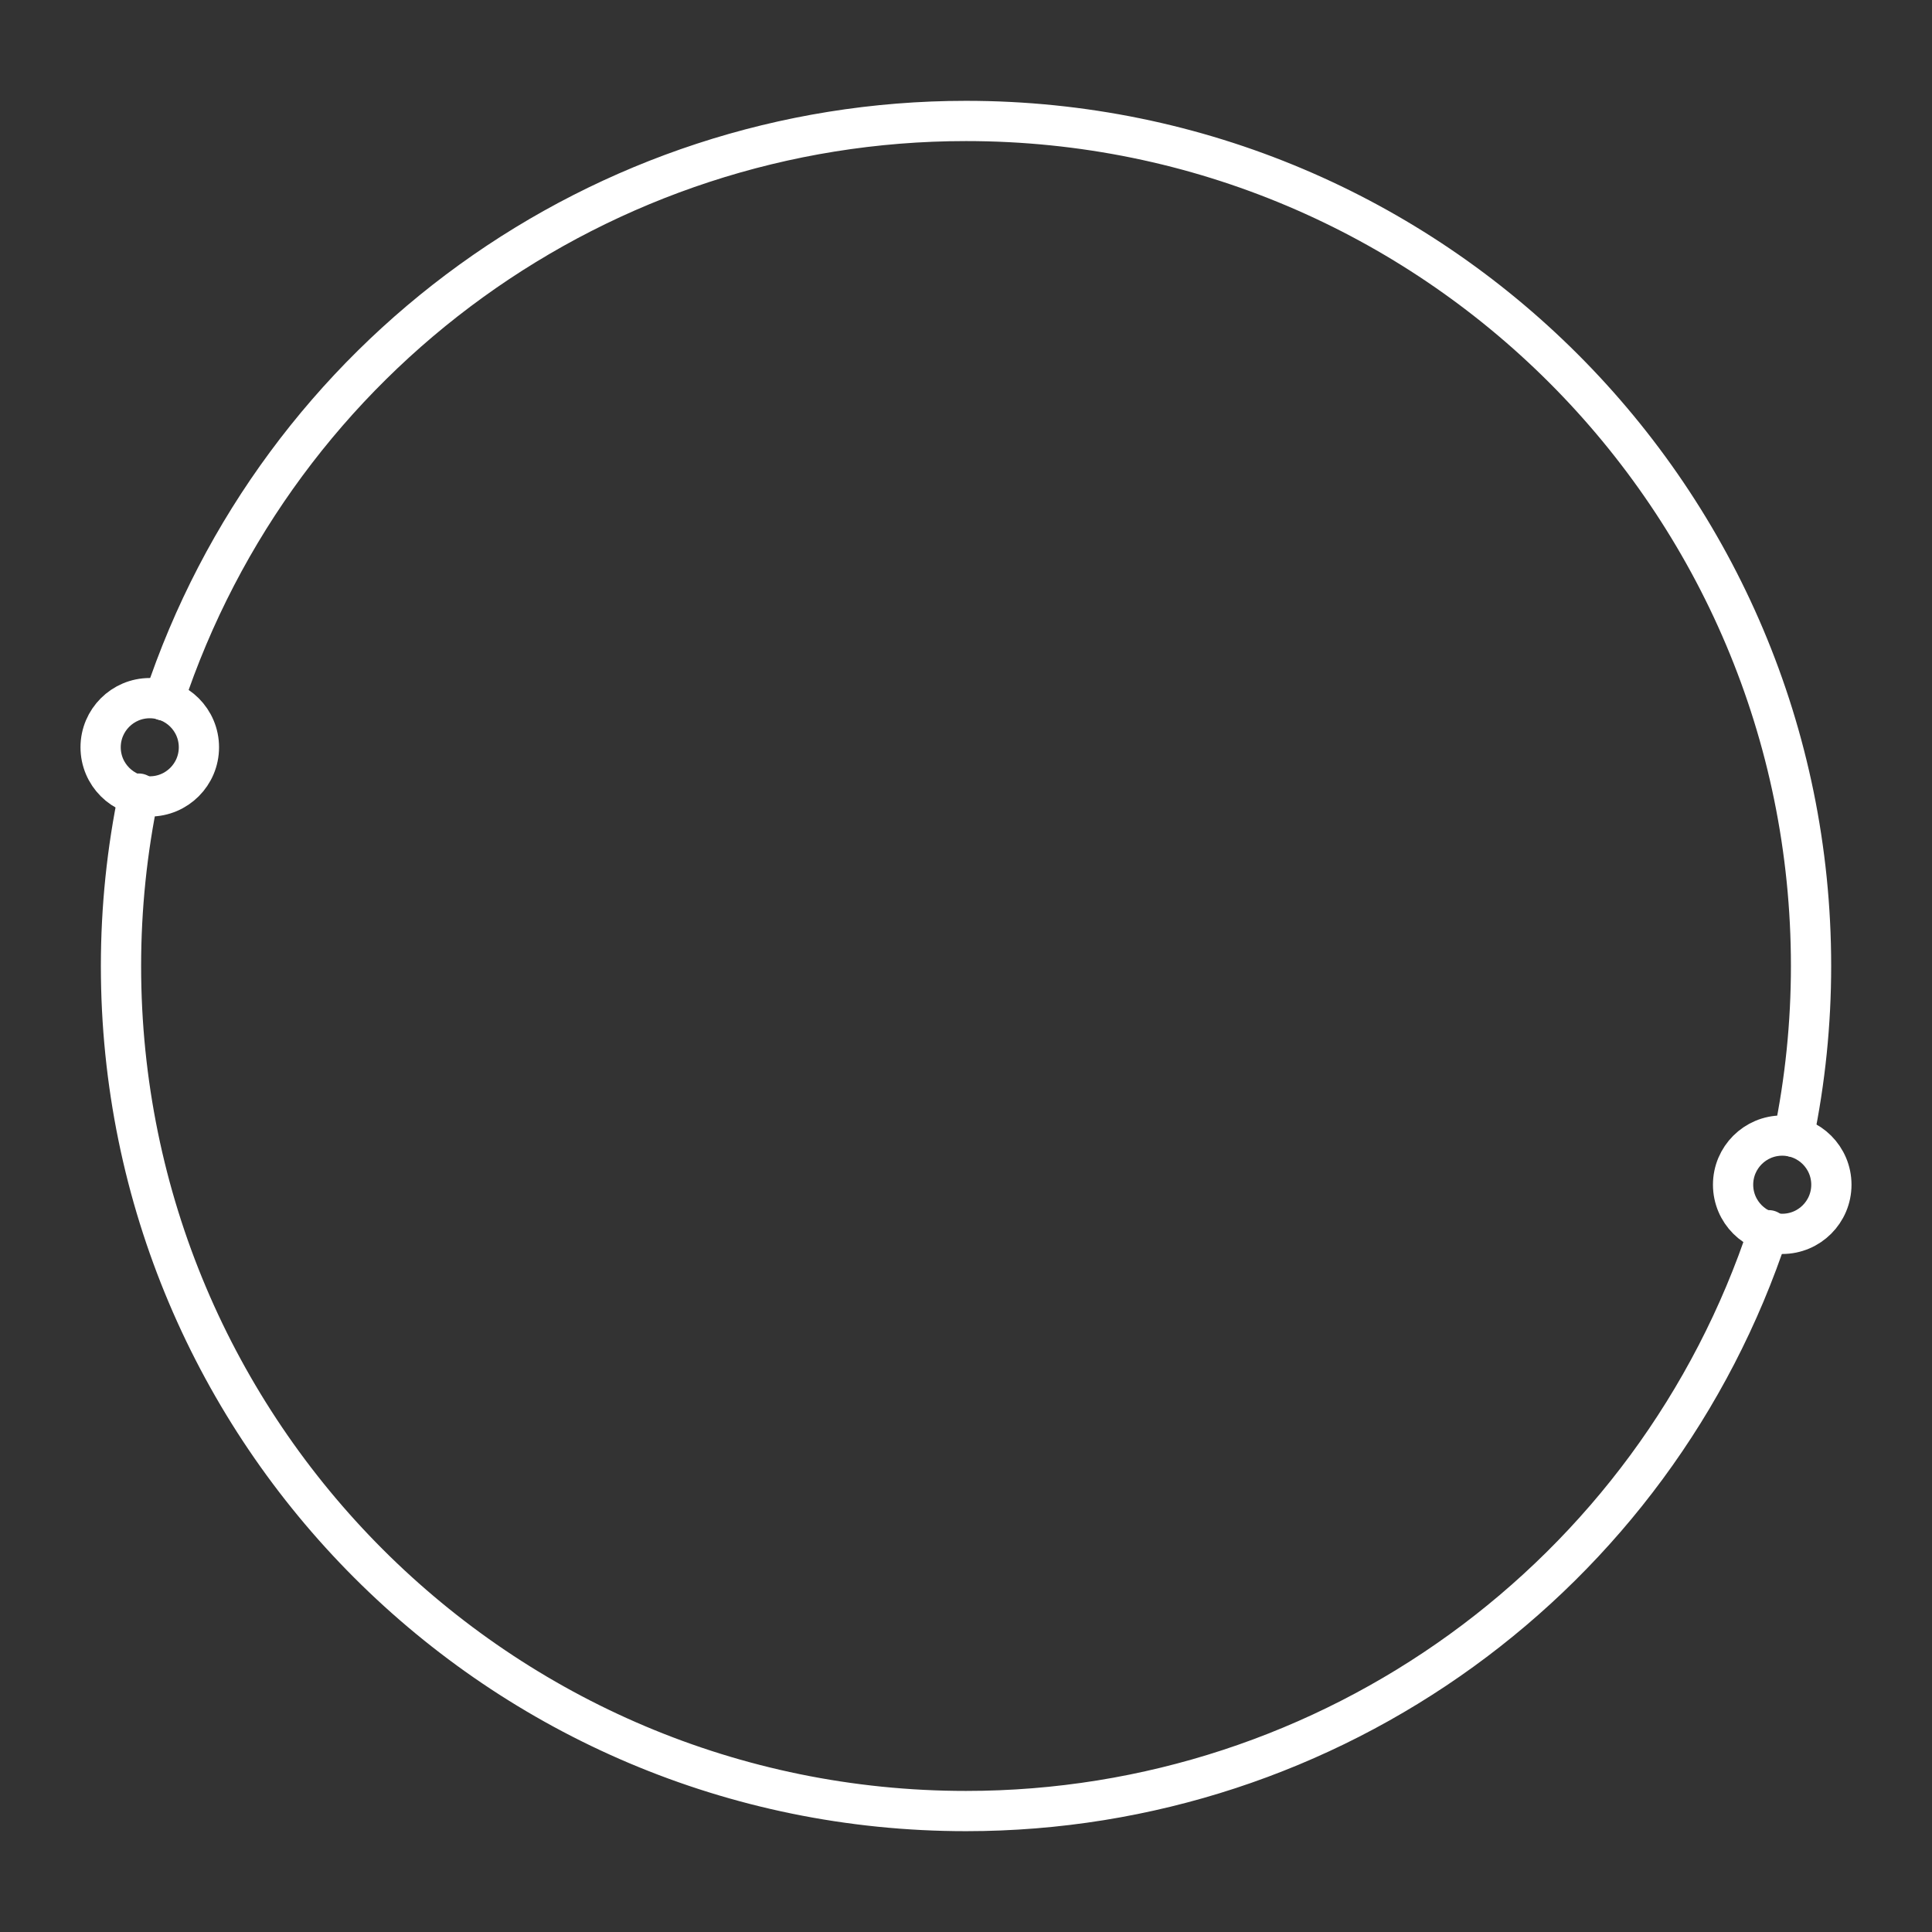 <?xml version="1.0" encoding="UTF-8"?><svg id="a" xmlns="http://www.w3.org/2000/svg" viewBox="0 0 48 48"><rect x="0" y="0" width="48" height="48" fill="#333333" stroke="none"/><defs><style>.b{fill:none;stroke:#fff;stroke-linecap:round;stroke-linejoin:round;}</style></defs><path class="b" d="M4.069,17.402C6.914,8.808,14.948,3.005,24,3.005c11.595,0,20.995,9.4,20.995,20.995,0,1.426-.145,2.848-.434,4.245"/><path class="b" d="M43.943,30.565c-2.835,8.611-10.877,14.43-19.942,14.43-11.595,0-20.995-9.4-20.995-20.995,0-1.439.148-2.874.442-4.283"/><circle class="b" cx="3.721" cy="18.566" r="1.221"/><circle class="b" cx="44.279" cy="29.434" r="1.221"/></svg>